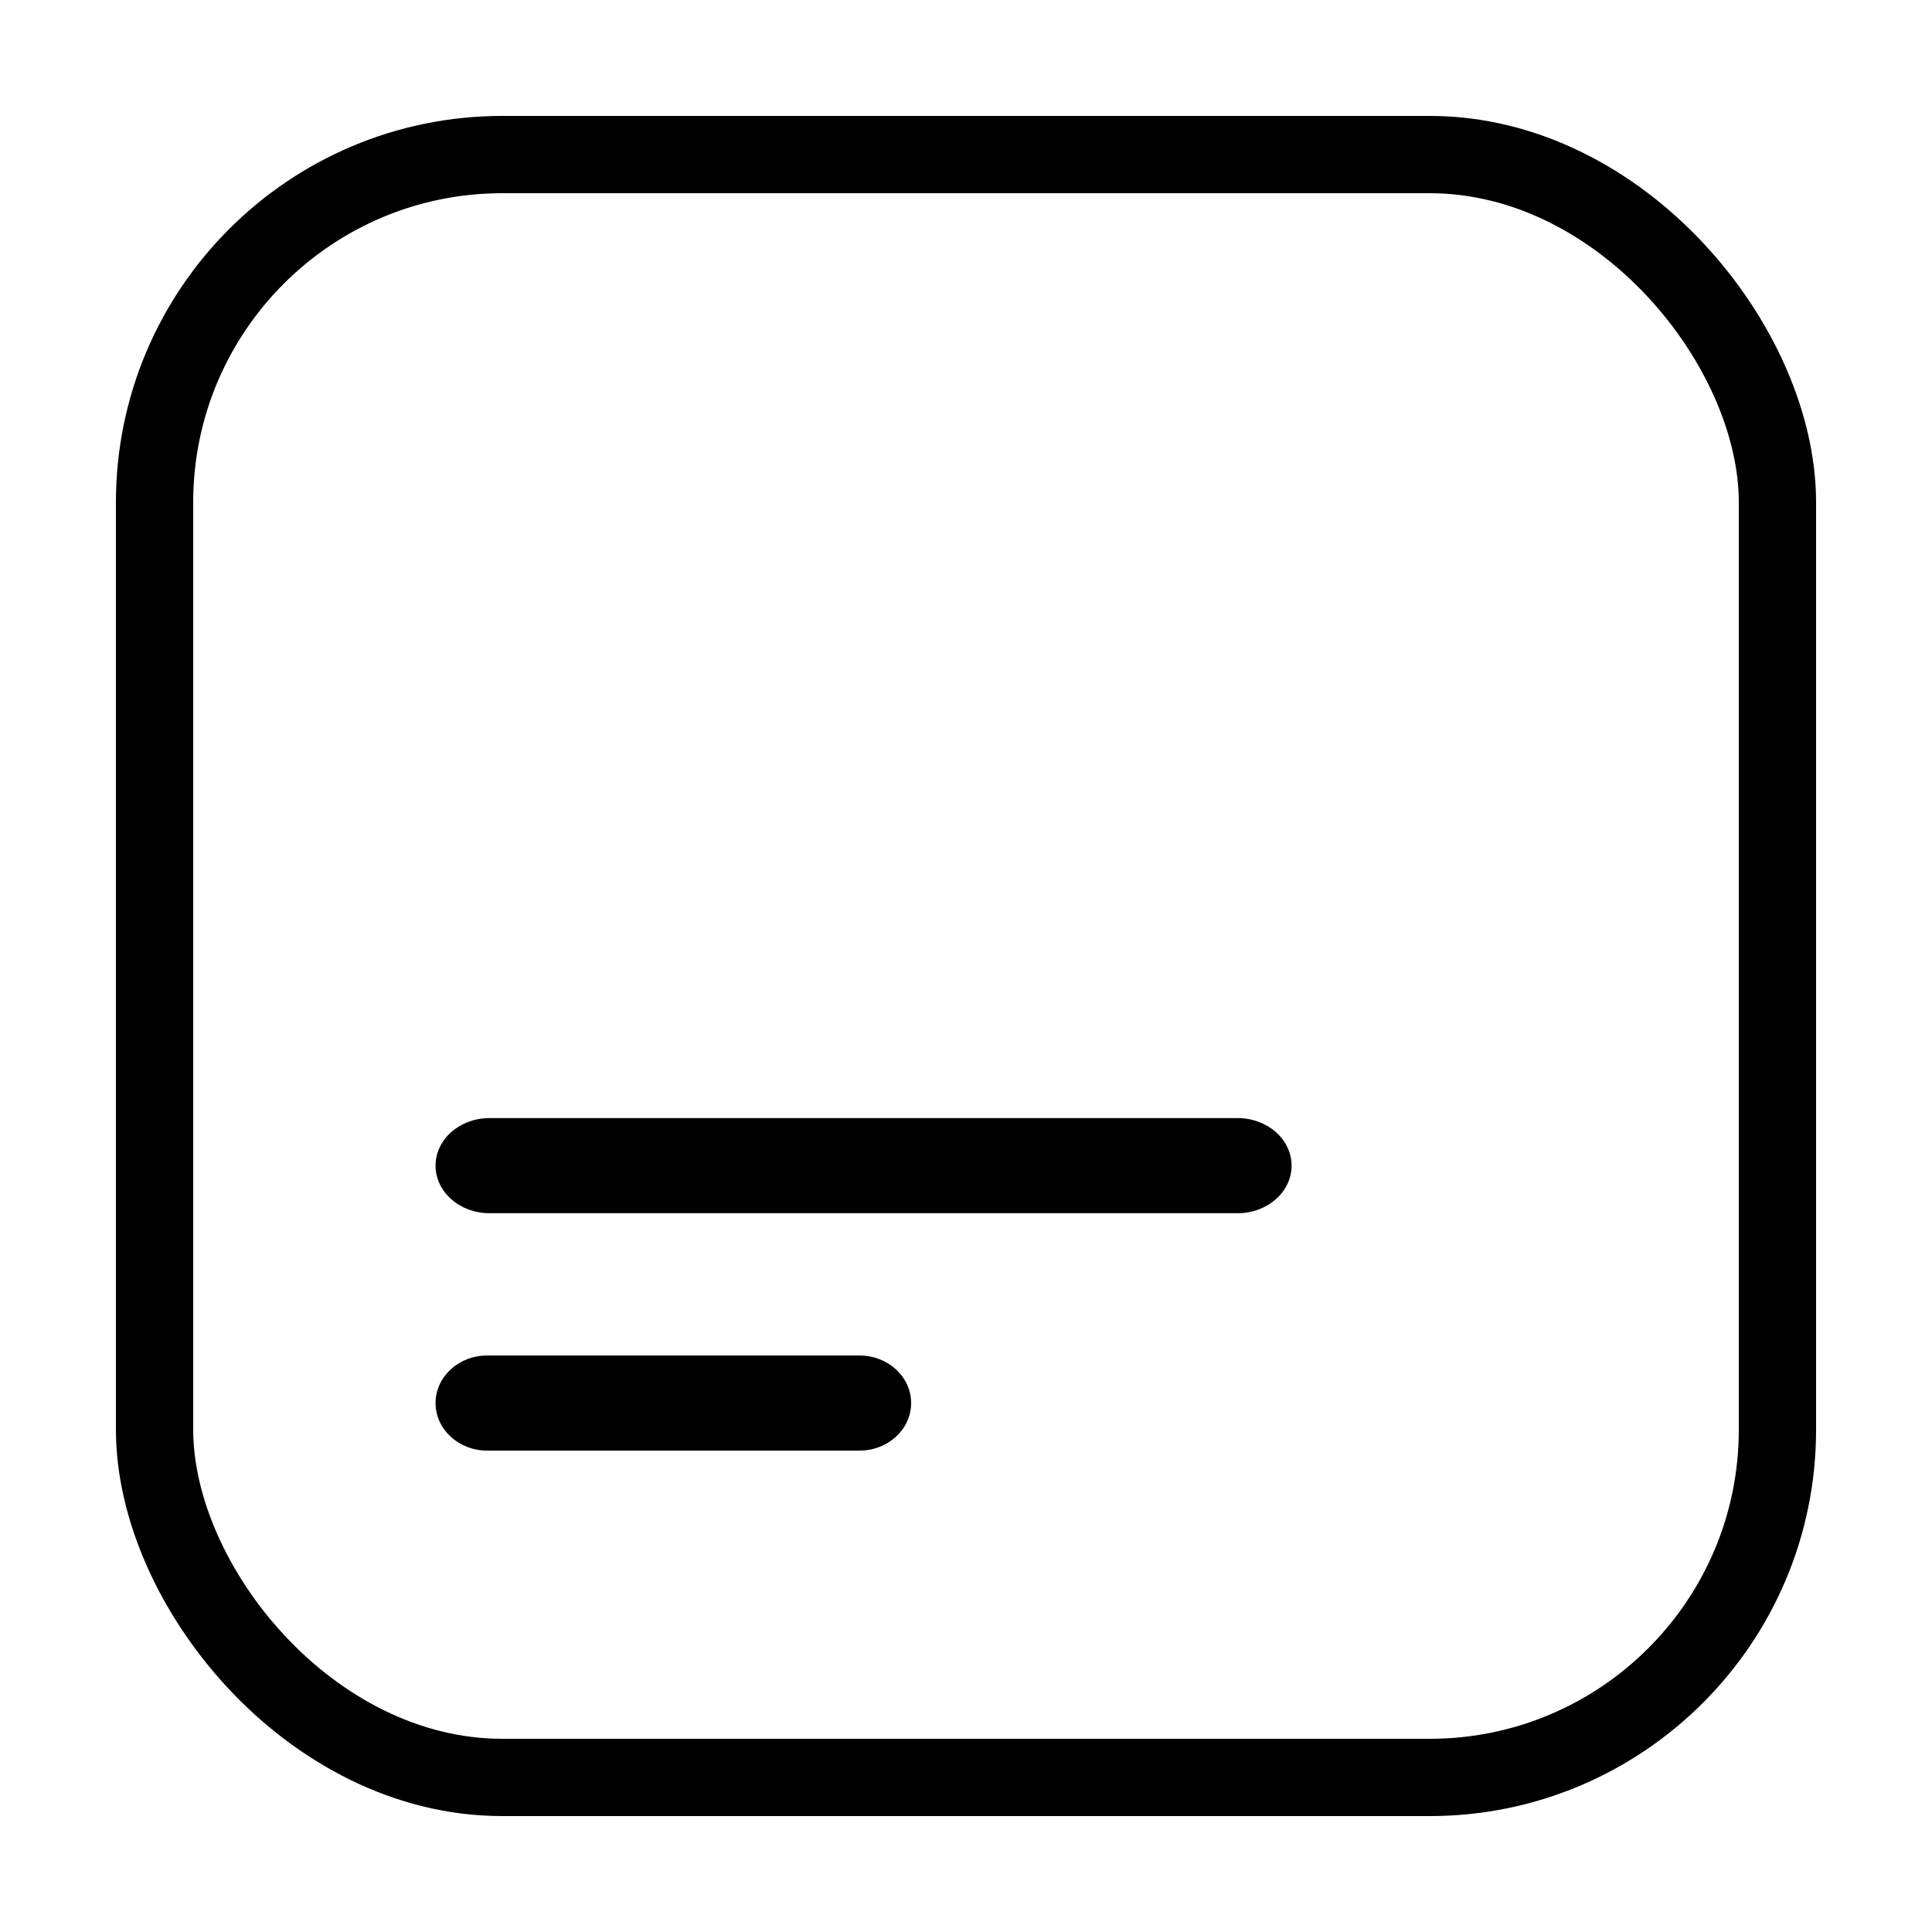 <svg width="50" height="50" viewBox="0 0 50 50" fill="none" xmlns="http://www.w3.org/2000/svg">
<rect x="4" y="4" width="42" height="42" rx="9" stroke="black" stroke-width="2"/>
<path d="M32.03 28.936H12.668C11.897 28.936 11.272 29.487 11.272 30.167C11.272 30.846 11.897 31.398 12.668 31.398H32.03C32.801 31.398 33.426 30.846 33.426 30.167C33.426 29.487 32.801 28.936 32.03 28.936Z" fill="black"/>
<path d="M22.242 35.08H12.61C11.871 35.08 11.272 35.631 11.272 36.311C11.272 36.991 11.871 37.542 12.61 37.542H22.242C22.981 37.542 23.58 36.991 23.58 36.311C23.58 35.631 22.981 35.08 22.242 35.08Z" fill="black"/>
</svg>
